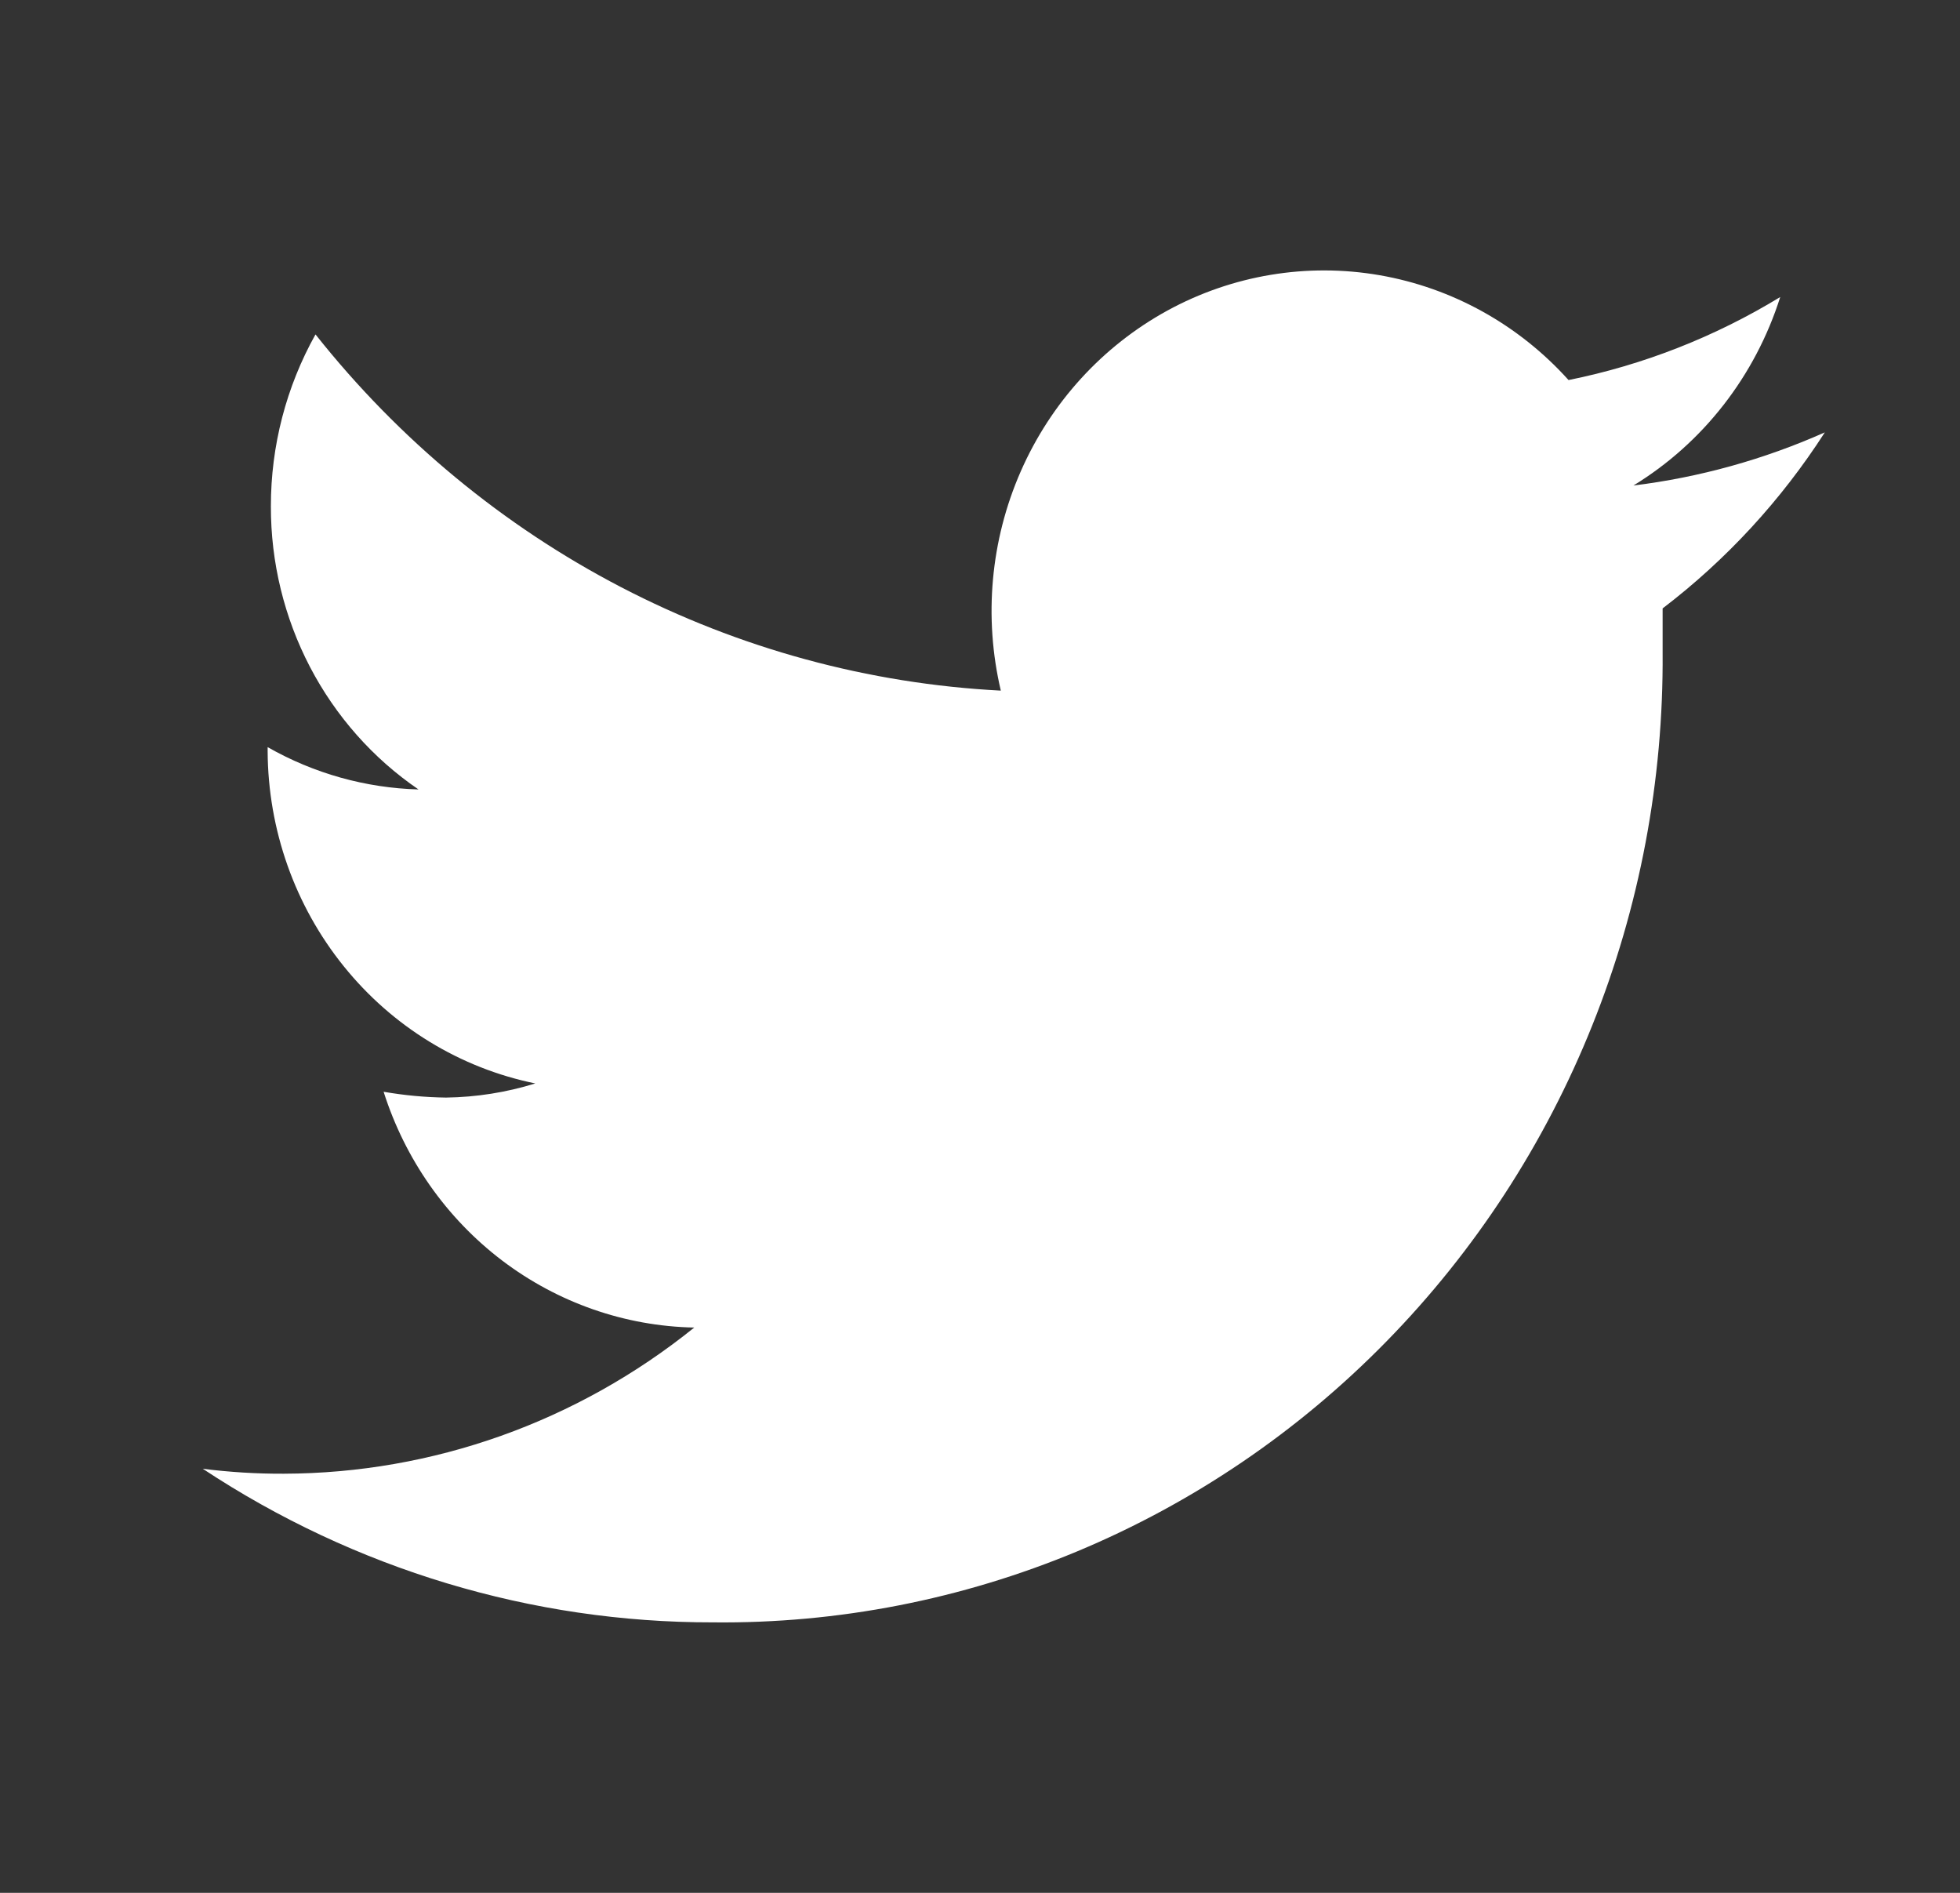 <svg width="29" height="28" viewBox="0 0 29 28" fill="none" xmlns="http://www.w3.org/2000/svg">
<rect x="0" y="0" width="29" height="28" fill="#333333" stroke="none"/>
<path d="M27 6.396C26.098 6.797 25.144 7.062 24.168 7.182C25.198 6.553 25.97 5.562 26.34 4.394C25.372 4.984 24.313 5.399 23.208 5.622C22.47 4.802 21.486 4.257 20.412 4.071C19.338 3.885 18.233 4.069 17.273 4.594C16.312 5.12 15.548 5.957 15.102 6.975C14.656 7.992 14.553 9.132 14.808 10.216C12.851 10.115 10.937 9.594 9.19 8.686C7.443 7.778 5.903 6.504 4.668 4.947C4.235 5.721 4.007 6.597 4.008 7.489C4.006 8.318 4.205 9.134 4.586 9.865C4.967 10.595 5.519 11.219 6.192 11.678C5.41 11.656 4.644 11.442 3.96 11.052V11.113C3.966 12.274 4.363 13.397 5.085 14.292C5.806 15.188 6.808 15.8 7.92 16.027C7.492 16.16 7.047 16.23 6.6 16.236C6.29 16.232 5.981 16.203 5.676 16.15C5.993 17.148 6.606 18.021 7.429 18.646C8.253 19.271 9.247 19.618 10.272 19.638C8.541 21.033 6.403 21.794 4.2 21.8C3.799 21.802 3.398 21.777 3 21.727C5.249 23.213 7.871 24.003 10.548 23.999C12.396 24.019 14.229 23.661 15.94 22.948C17.651 22.234 19.206 21.179 20.514 19.843C21.823 18.507 22.858 16.918 23.559 15.168C24.261 13.418 24.614 11.543 24.6 9.651C24.6 9.443 24.6 9.221 24.6 9C25.542 8.282 26.354 7.4 27 6.396Z" fill="white"/>
</svg>
